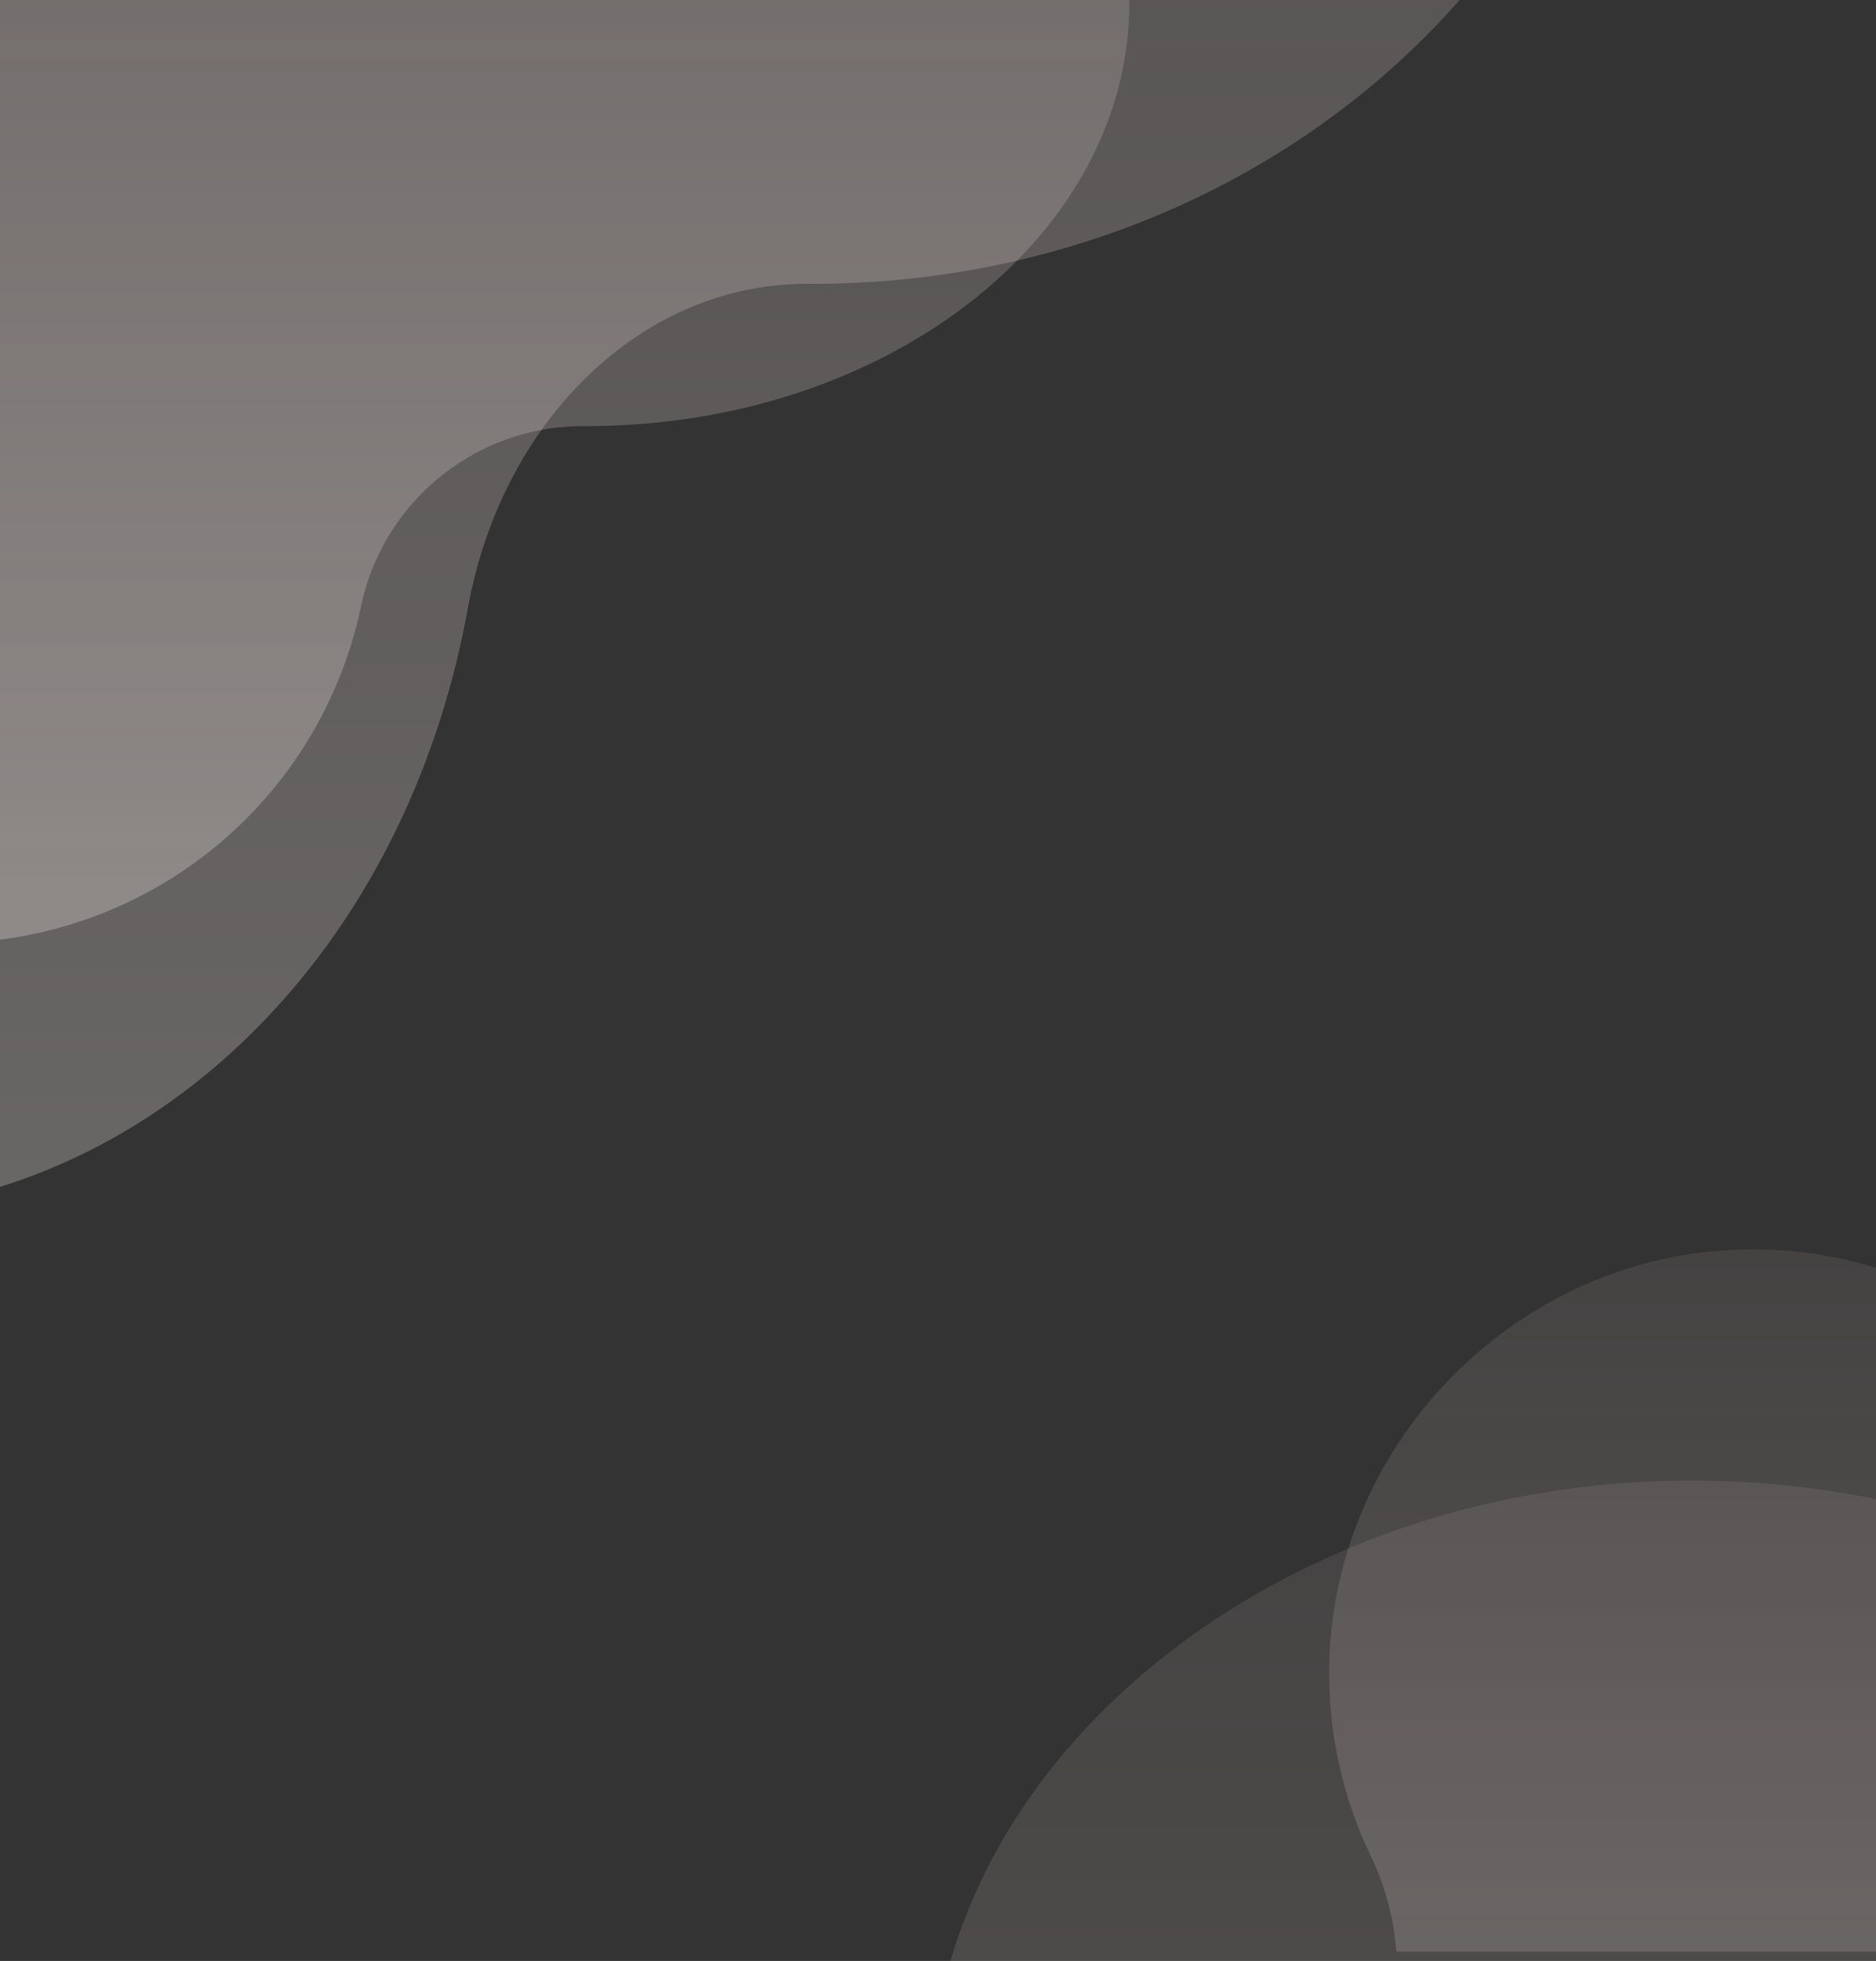 <svg xmlns="http://www.w3.org/2000/svg" xmlns:xlink="http://www.w3.org/1999/xlink" width="201" height="210" viewBox="0 0 201 210"><rect x="0" y="0" width="201" height="210" fill="#333333" stroke="none"/><defs><clipPath id="a"><rect width="121" height="105" transform="translate(692 927)" fill="#fff"/></clipPath><linearGradient id="b" x1="0.5" x2="0.5" y2="1" gradientUnits="objectBoundingBox"><stop offset="0" stop-color="#ffe3e3" stop-opacity="0.329"/><stop offset="1" stop-color="#fff8f3"/></linearGradient><clipPath id="c"><rect width="74" height="79" transform="translate(819 1057)" fill="#fff"/></clipPath><clipPath id="e"><rect width="176" height="137" transform="translate(701 978.51)" fill="#fff"/></clipPath><clipPath id="g"><rect width="129" height="57" transform="translate(819 1057)" fill="#fff"/></clipPath></defs><g transform="translate(-692 -927)"><g clip-path="url(#a)"><path d="M113.855,28.321q-.69,0-1.376.012A48.43,48.43,0,0,1,81.235,17.222a45.133,45.133,0,0,0-28.8-10.077c-24.9.163-45.43,21.189-45.018,46.091a45.107,45.107,0,0,0,4.4,18.75,29.006,29.006,0,0,1-2.806,29.852A45.331,45.331,0,1,0,88.186,143.7a45.774,45.774,0,0,0,1.476-5.334,24.314,24.314,0,0,1,23.874-19.394h.319c32.112,0,58.144-20.293,58.144-45.326s-26.032-45.327-58.144-45.327Z" transform="translate(641 853.656)" opacity="0.27" fill="url(#b)"/></g><g clip-path="url(#c)"><path d="M113.855,28.321q-.69,0-1.376.012A48.43,48.43,0,0,1,81.235,17.222a45.133,45.133,0,0,0-28.8-10.077c-24.9.163-45.43,21.189-45.018,46.091a45.107,45.107,0,0,0,4.4,18.75,29.006,29.006,0,0,1-2.806,29.852A45.331,45.331,0,1,0,88.186,143.7a45.774,45.774,0,0,0,1.476-5.334,24.314,24.314,0,0,1,23.874-19.394h.319c32.112,0,58.144-20.293,58.144-45.326s-26.032-45.327-58.144-45.327Z" transform="translate(827 1053.656)" opacity="0.27" fill="url(#b)"/></g><g transform="translate(-9 -51.51)" clip-path="url(#e)"><path d="M174.076,45.17q-1.055,0-2.1.022c-17.428.372-34.223-7.07-47.771-19.951-12.013-11.422-27.343-18.223-44.03-18.1-38.077.292-69.459,38.047-68.829,82.761a92.787,92.787,0,0,0,6.726,33.667c7.089,17.42,5.56,38.144-4.29,53.6a86.7,86.7,0,0,0-9.79,21.477C-8.762,240.732,10.075,287.5,45.876,302.57c36.458,15.342,76.439-7.336,88.954-50.221a93.689,93.689,0,0,0,2.256-9.578c3.679-20.346,18.791-34.912,36.5-34.825h.488c49.1,0,88.9-36.439,88.9-81.389s-39.8-81.389-88.9-81.389Z" transform="translate(614.025 800.957)" opacity="0.27" fill="url(#b)"/></g><g transform="translate(-55 23)" clip-path="url(#g)"><path d="M204.632,38.132q-1.24,0-2.473.018A100.005,100.005,0,0,1,146,21.891C131.881,12.583,113.86,7.041,94.245,7.146c-44.761.238-81.651,31-80.911,67.442a56.179,56.179,0,0,0,7.907,27.436c8.333,14.2,6.536,31.084-5.043,43.681a63.425,63.425,0,0,0-11.509,17.5c-14.989,34.29,7.154,72.405,49.239,84.682,42.857,12.5,89.856-5.978,104.568-40.926a57.535,57.535,0,0,0,2.652-7.805c4.324-16.58,22.09-28.45,42.909-28.379h.574c57.715,0,104.5-29.694,104.5-66.324s-46.788-66.325-104.5-66.325Z" transform="translate(833.379 1055.416)" opacity="0.27" fill="url(#b)"/></g></g></svg>